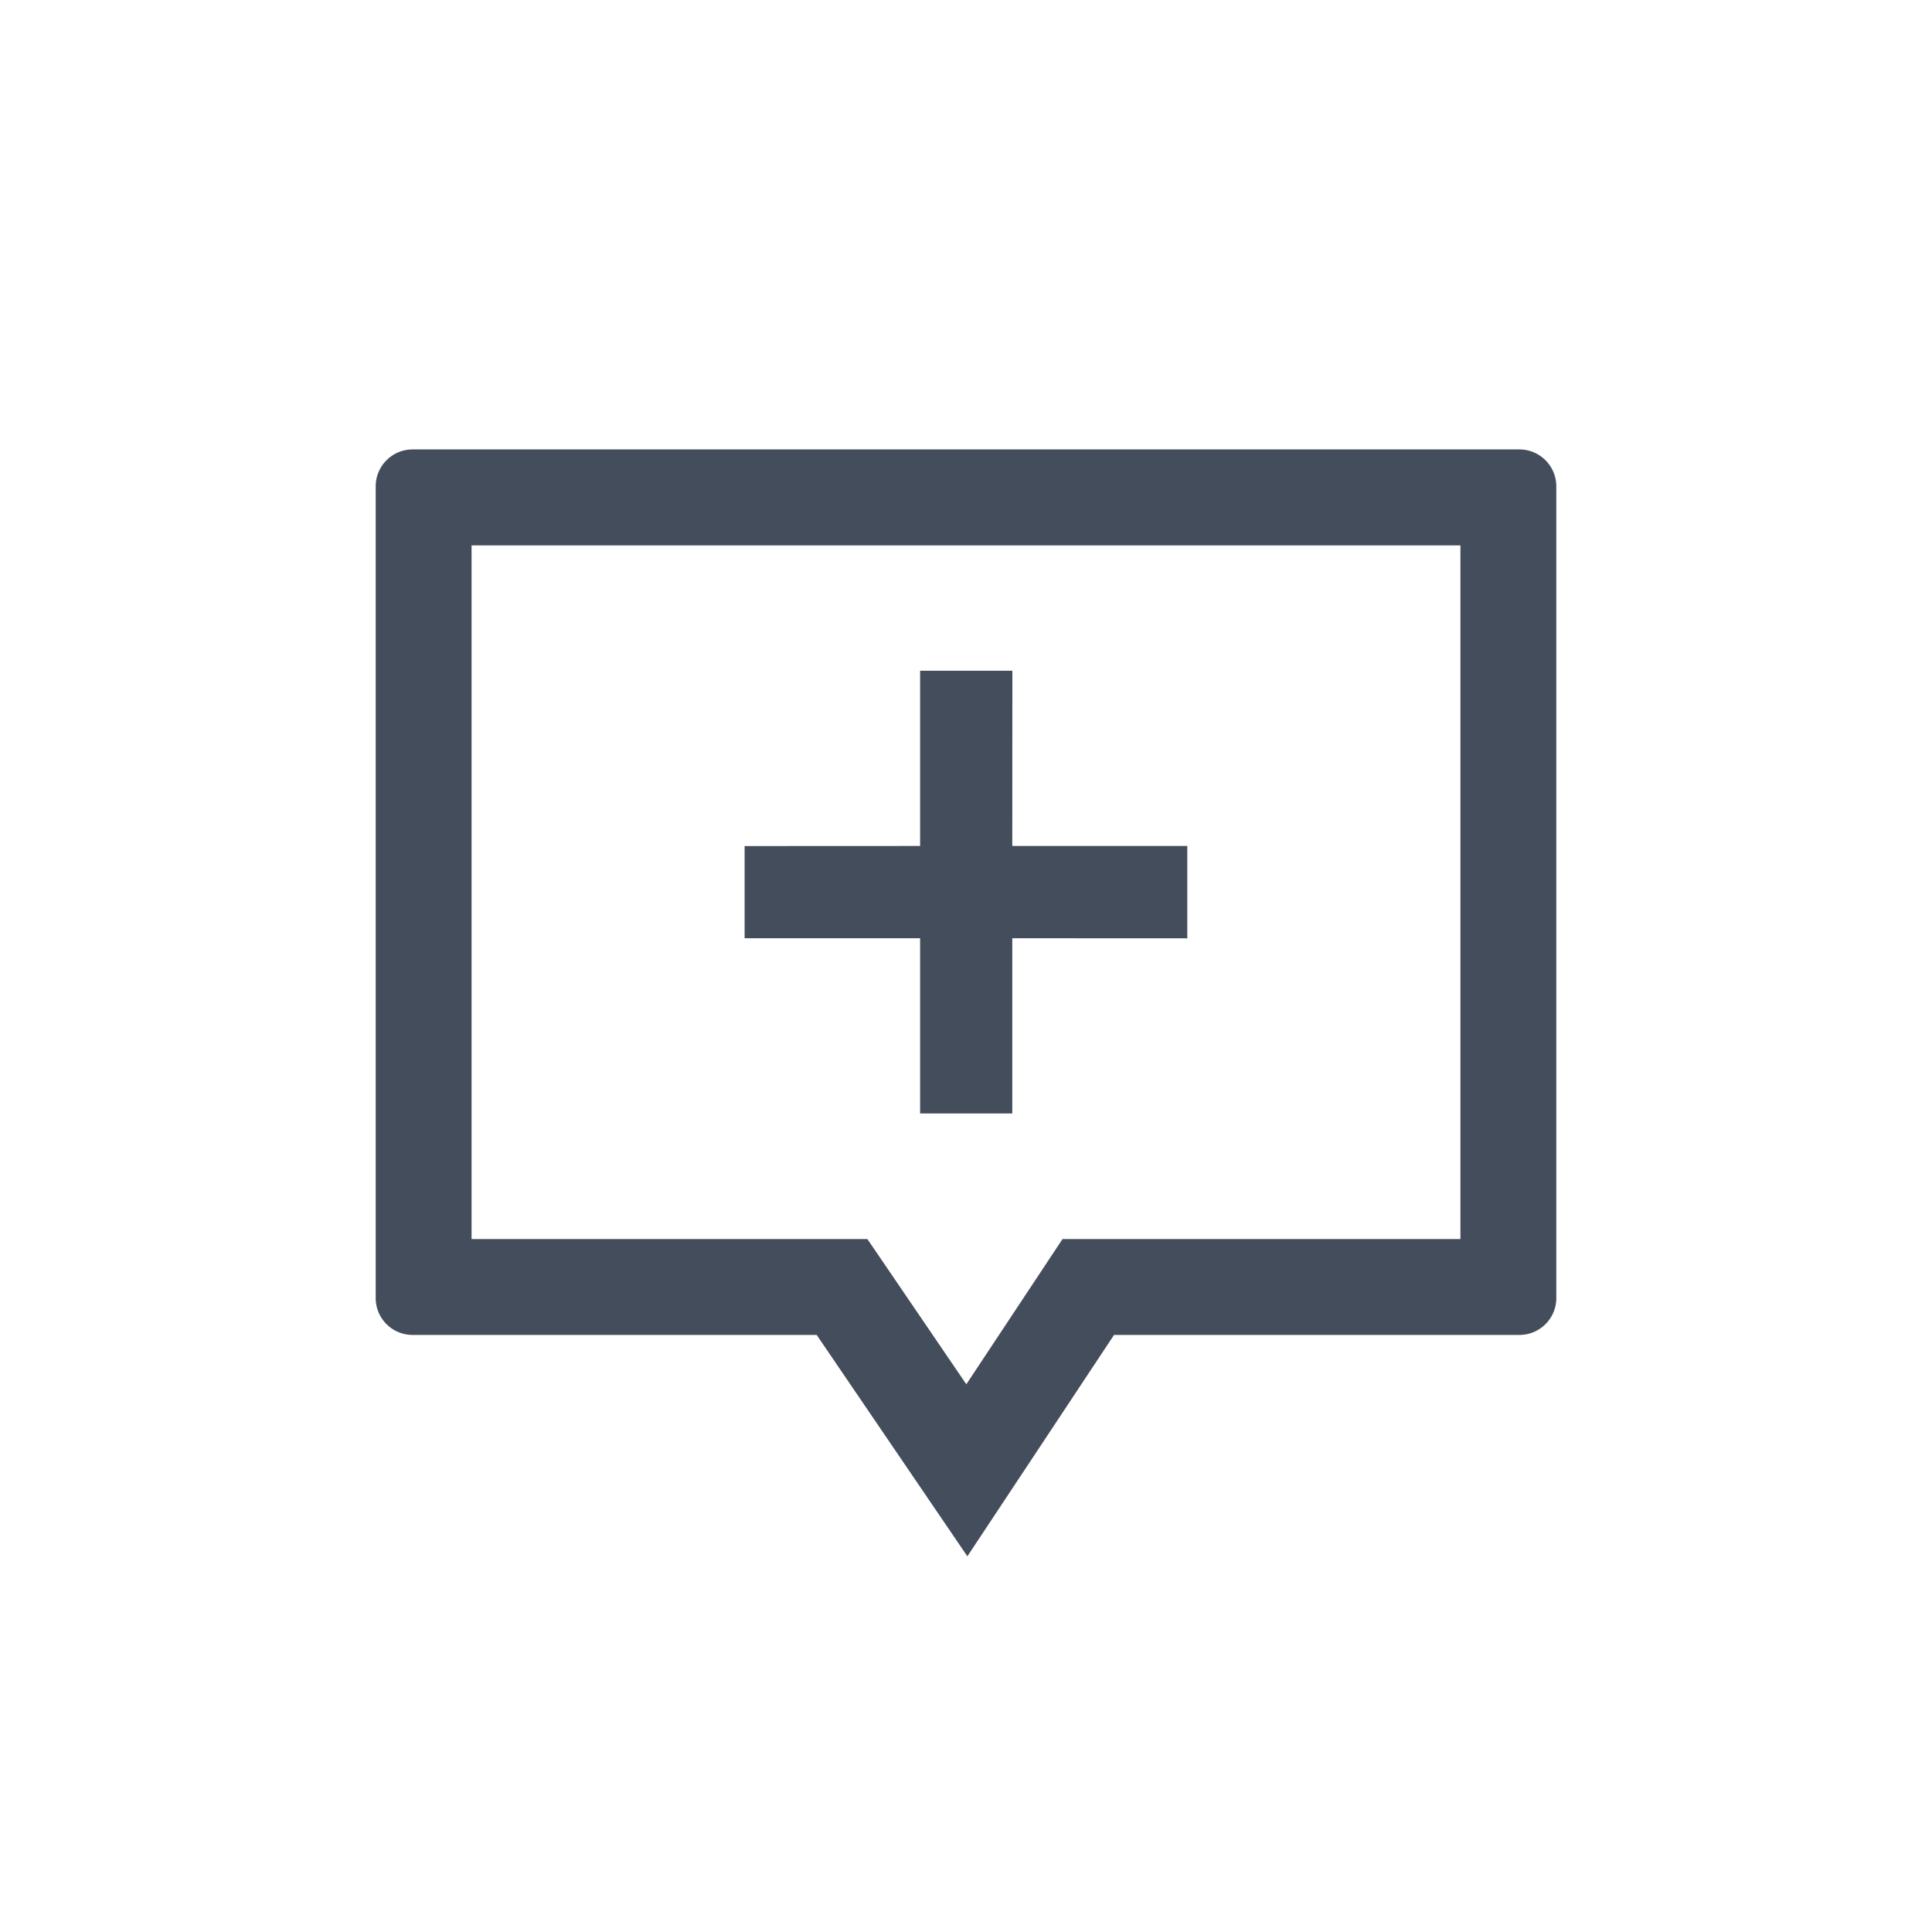 <svg xmlns="http://www.w3.org/2000/svg" width="24" height="24" viewBox="0 0 24 24">
<path class="ql-fill" d="M18.875 5.583c.253 0 .458.206.458.459v10.083a.458.458 0 0 1-.458.458h-5.036l-1.822 2.75-1.872-2.75h-5.02a.458.458 0 0 1-.458-.458V6.042c0-.253.205-.459.458-.459h13.75zm-.733 1.192H5.858v8.617h4.917l1.229 1.804 1.195-1.804h4.943V6.775zm-5.566 1.557l-.001 2.177h2.174v1.147l-2.174-.001v2.177H11.43v-2.177H9.25V10.51l2.18-.001V8.332h1.146z" fill="#444D5B" fill-rule="nonzero"/>
</svg>